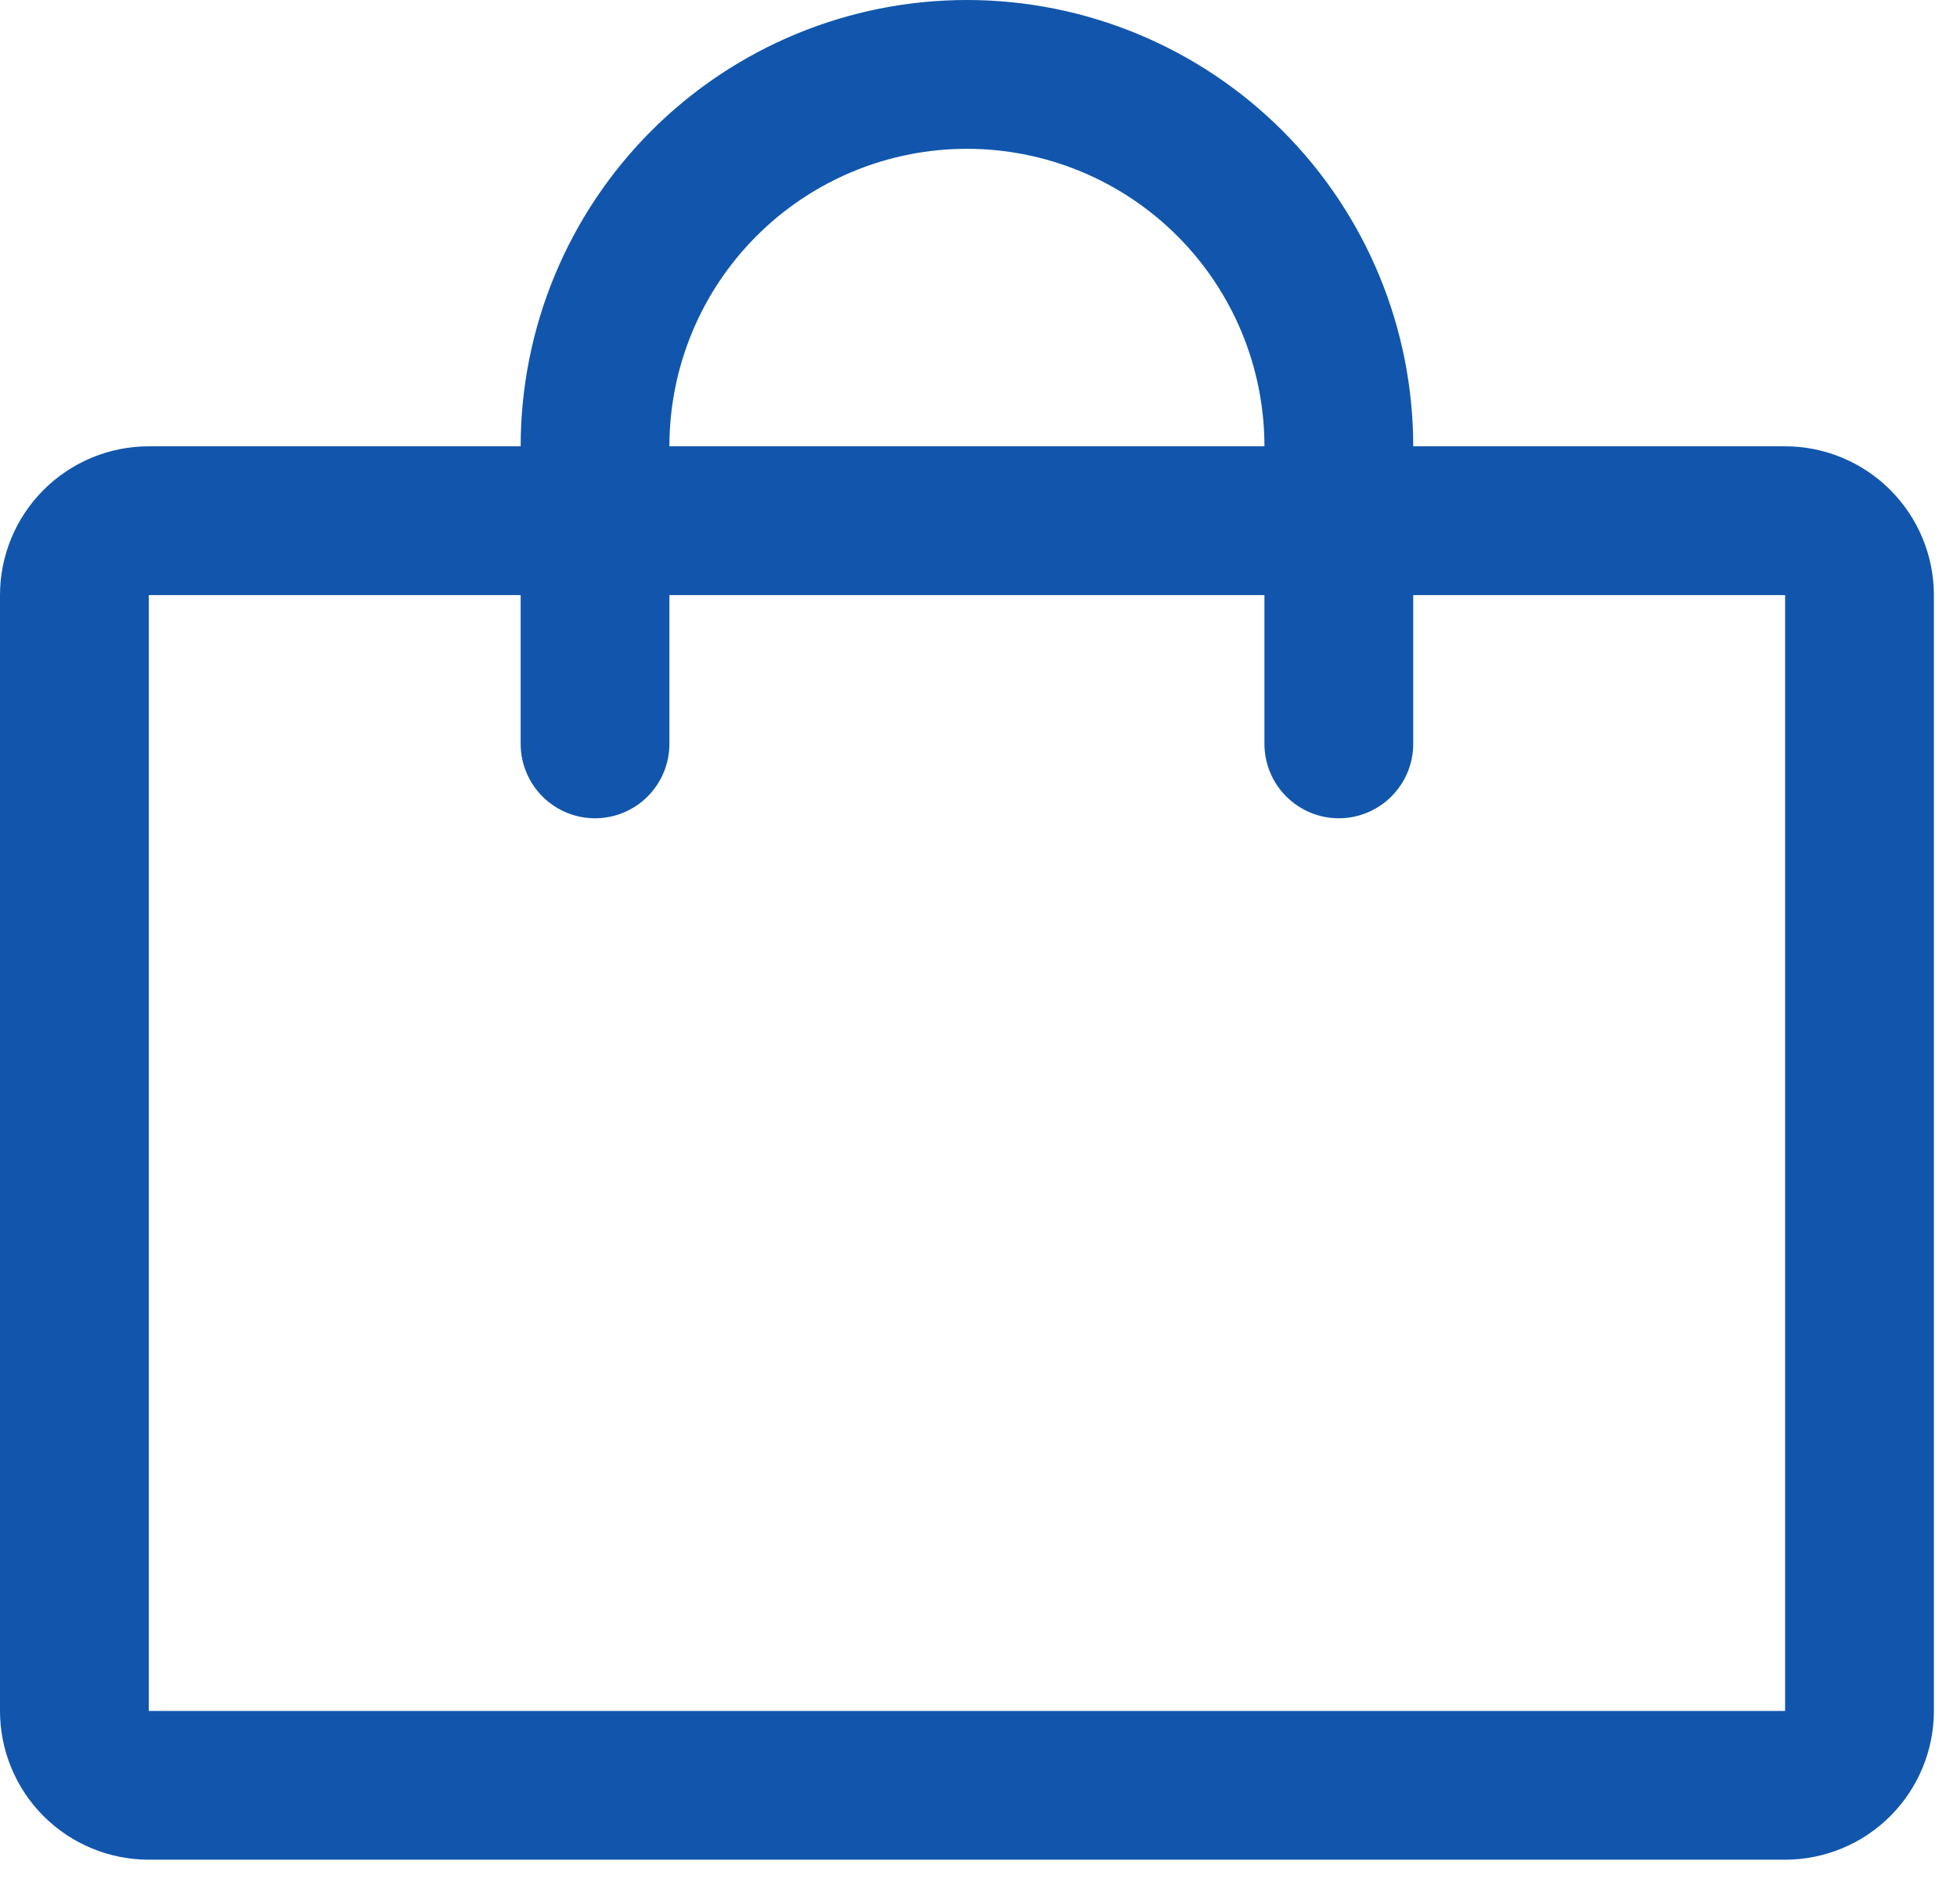 <svg width="37" height="36" viewBox="0 0 37 36" fill="none" xmlns="http://www.w3.org/2000/svg">
<path d="M18.281 0.05C20.506 0.05 22.639 0.934 24.212 2.507C25.785 4.08 26.669 6.213 26.669 8.438V8.487H33.75C34.483 8.487 35.185 8.779 35.703 9.297C36.221 9.815 36.513 10.517 36.513 11.25V32.344C36.513 33.076 36.221 33.779 35.703 34.297C35.185 34.815 34.483 35.106 33.75 35.106H2.812C2.08 35.106 1.377 34.815 0.859 34.297C0.341 33.779 0.05 33.076 0.05 32.344V11.25C0.05 10.517 0.341 9.815 0.859 9.297C1.377 8.779 2.08 8.487 2.812 8.487H9.894V8.438C9.894 6.213 10.778 4.08 12.351 2.507C13.924 0.934 16.057 0.05 18.281 0.05ZM2.763 32.394H33.8V11.2H26.669V14.062C26.669 14.422 26.526 14.767 26.271 15.021C26.017 15.276 25.672 15.419 25.312 15.419C24.953 15.419 24.608 15.276 24.354 15.021C24.099 14.767 23.956 14.422 23.956 14.062V11.2H12.606V14.062C12.606 14.422 12.463 14.767 12.209 15.021C11.955 15.276 11.61 15.419 11.25 15.419C10.89 15.419 10.545 15.276 10.291 15.021C10.037 14.767 9.894 14.422 9.894 14.062V11.2H2.763V32.394ZM18.281 2.763C16.776 2.763 15.333 3.361 14.269 4.425C13.204 5.489 12.606 6.932 12.606 8.438V8.487H23.956V8.438C23.956 6.932 23.358 5.489 22.294 4.425C21.23 3.361 19.786 2.763 18.281 2.763Z" fill="#1156AC" stroke="#1156AC" stroke-width="0.1"/>
</svg>
